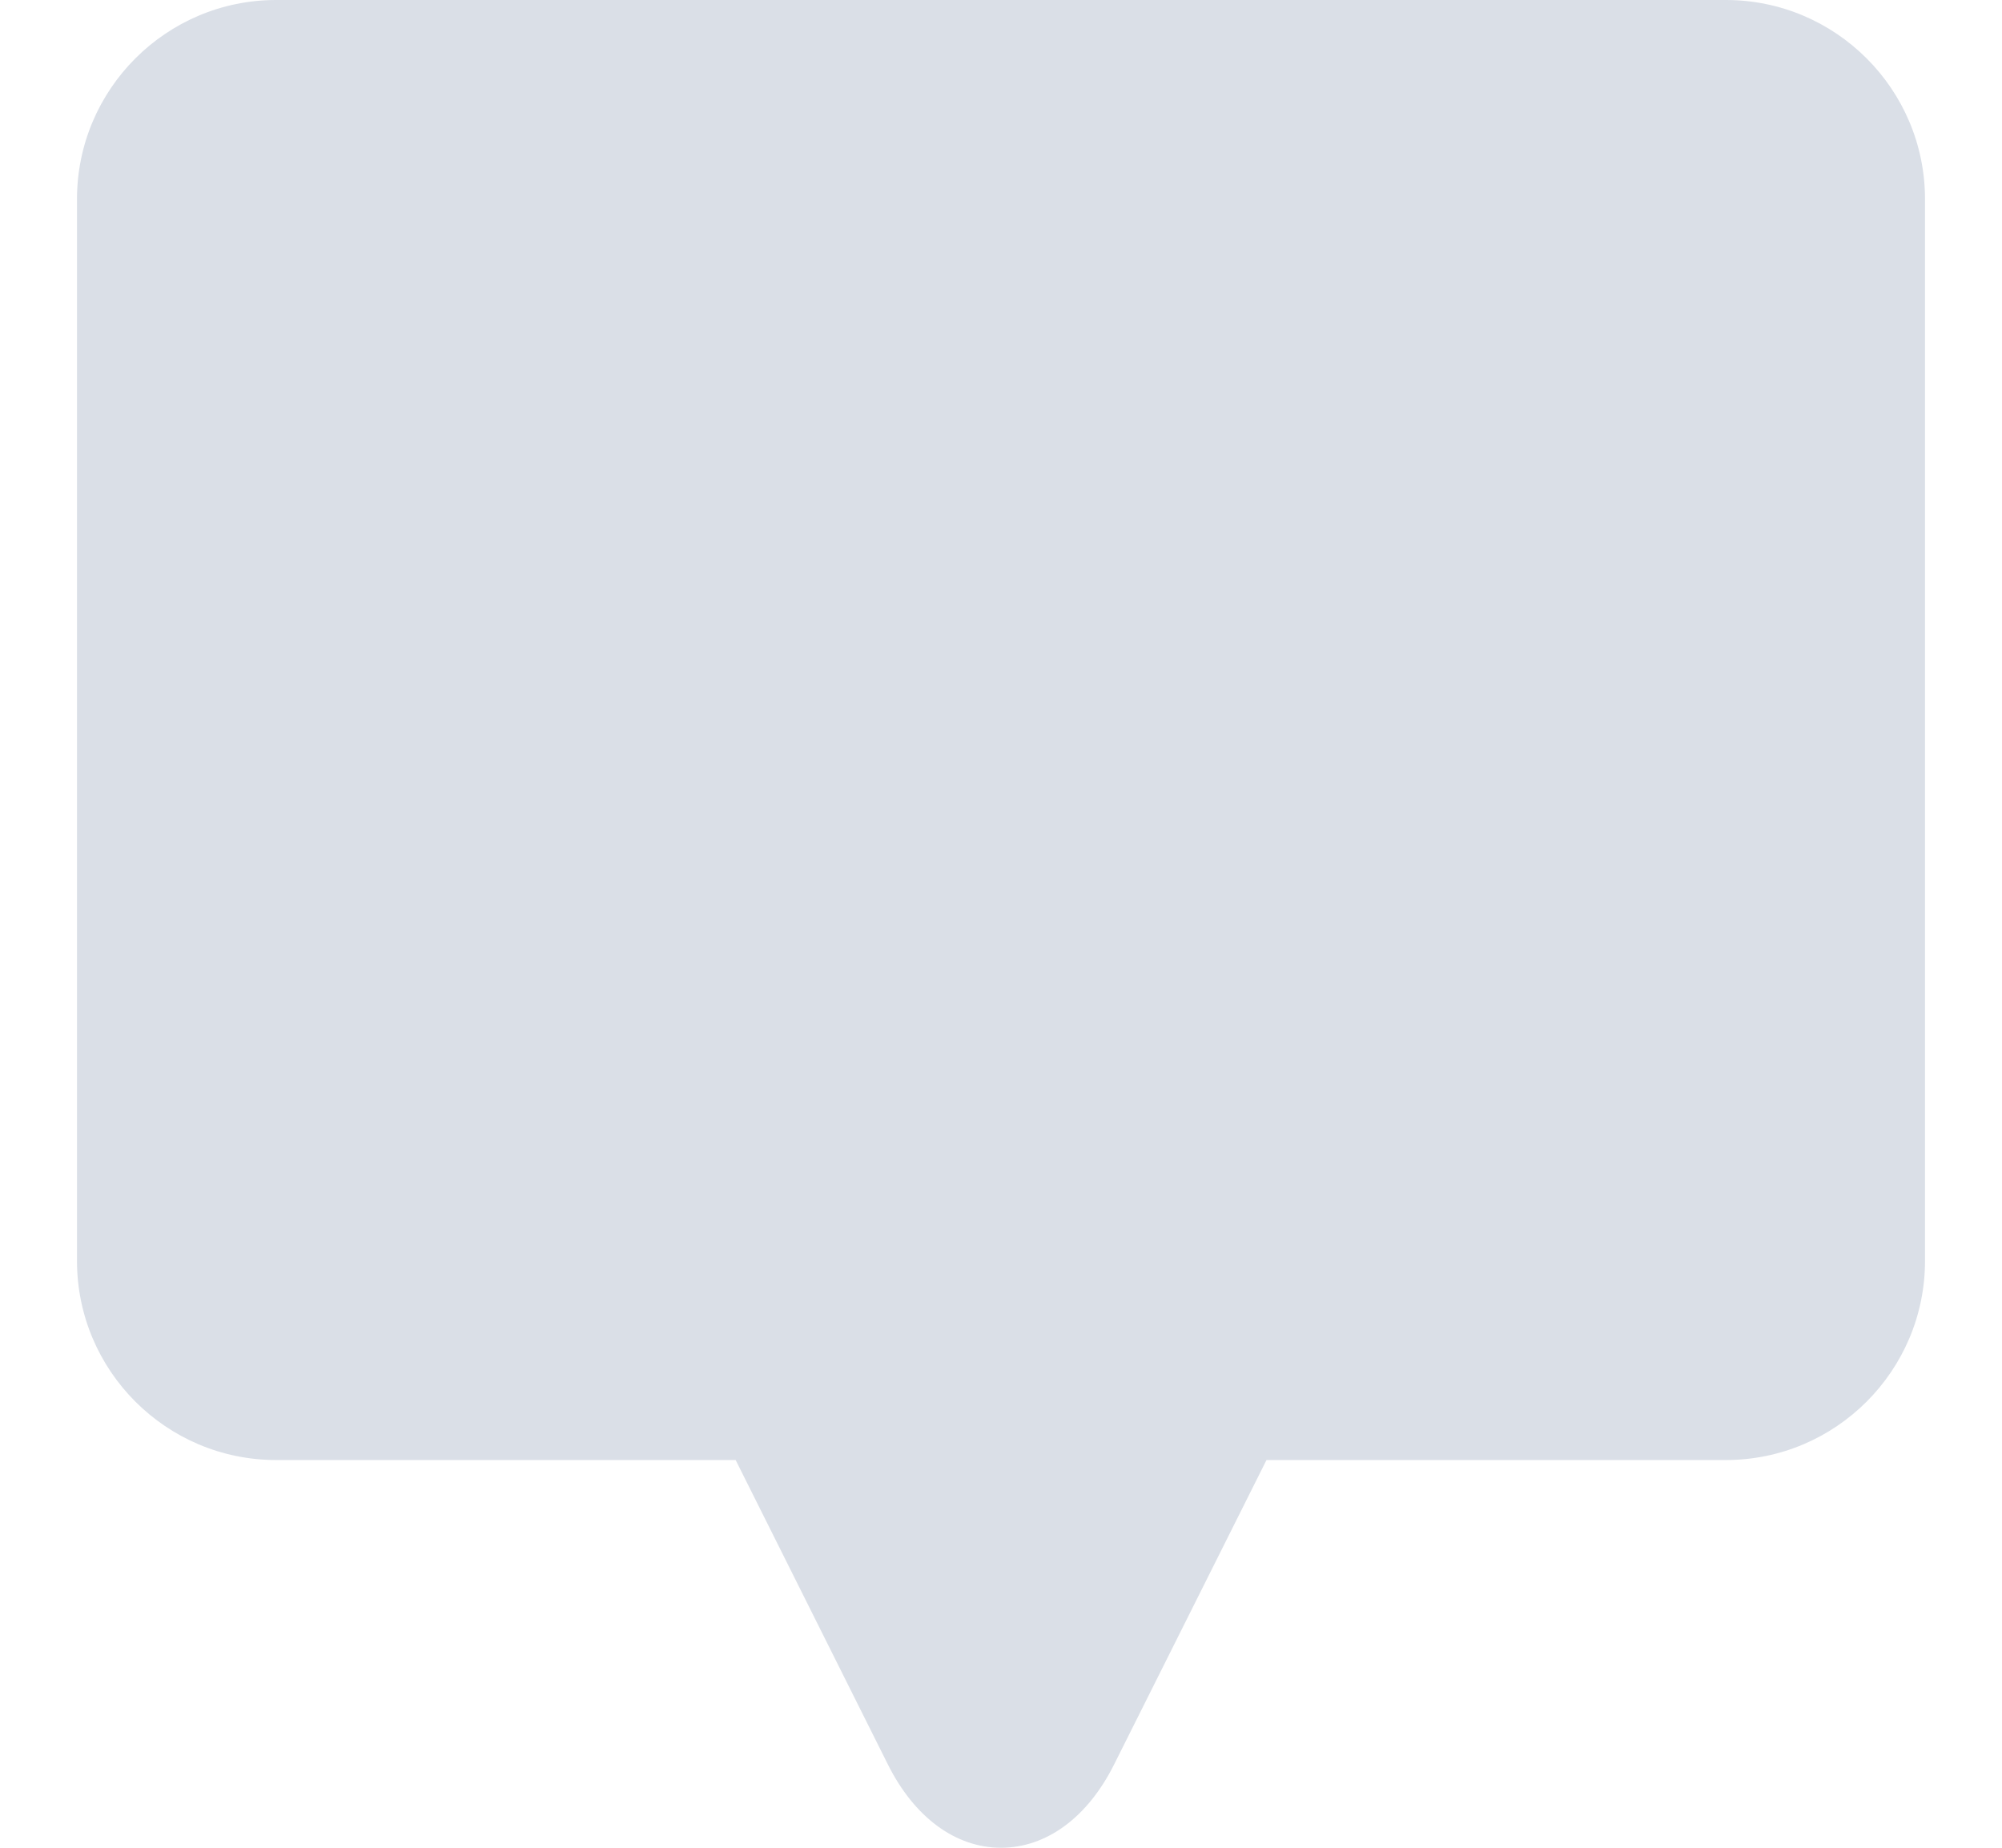 <svg width="13" height="12" viewBox="0 0 13 12" fill="none" xmlns="http://www.w3.org/2000/svg">
<path d="M11.207 0H1.793C1.08 0 0.5 0.58 0.5 1.293V8.189C0.5 8.902 1.08 9.482 1.793 9.482H4.777L5.765 11.458C5.937 11.803 6.205 12 6.5 12C6.795 12 7.063 11.803 7.235 11.458L8.224 9.482H11.207C11.92 9.482 12.5 8.902 12.5 8.189V1.293C12.5 0.58 11.92 0 11.207 0V0Z" fill="#DADFE7"/>
</svg>
